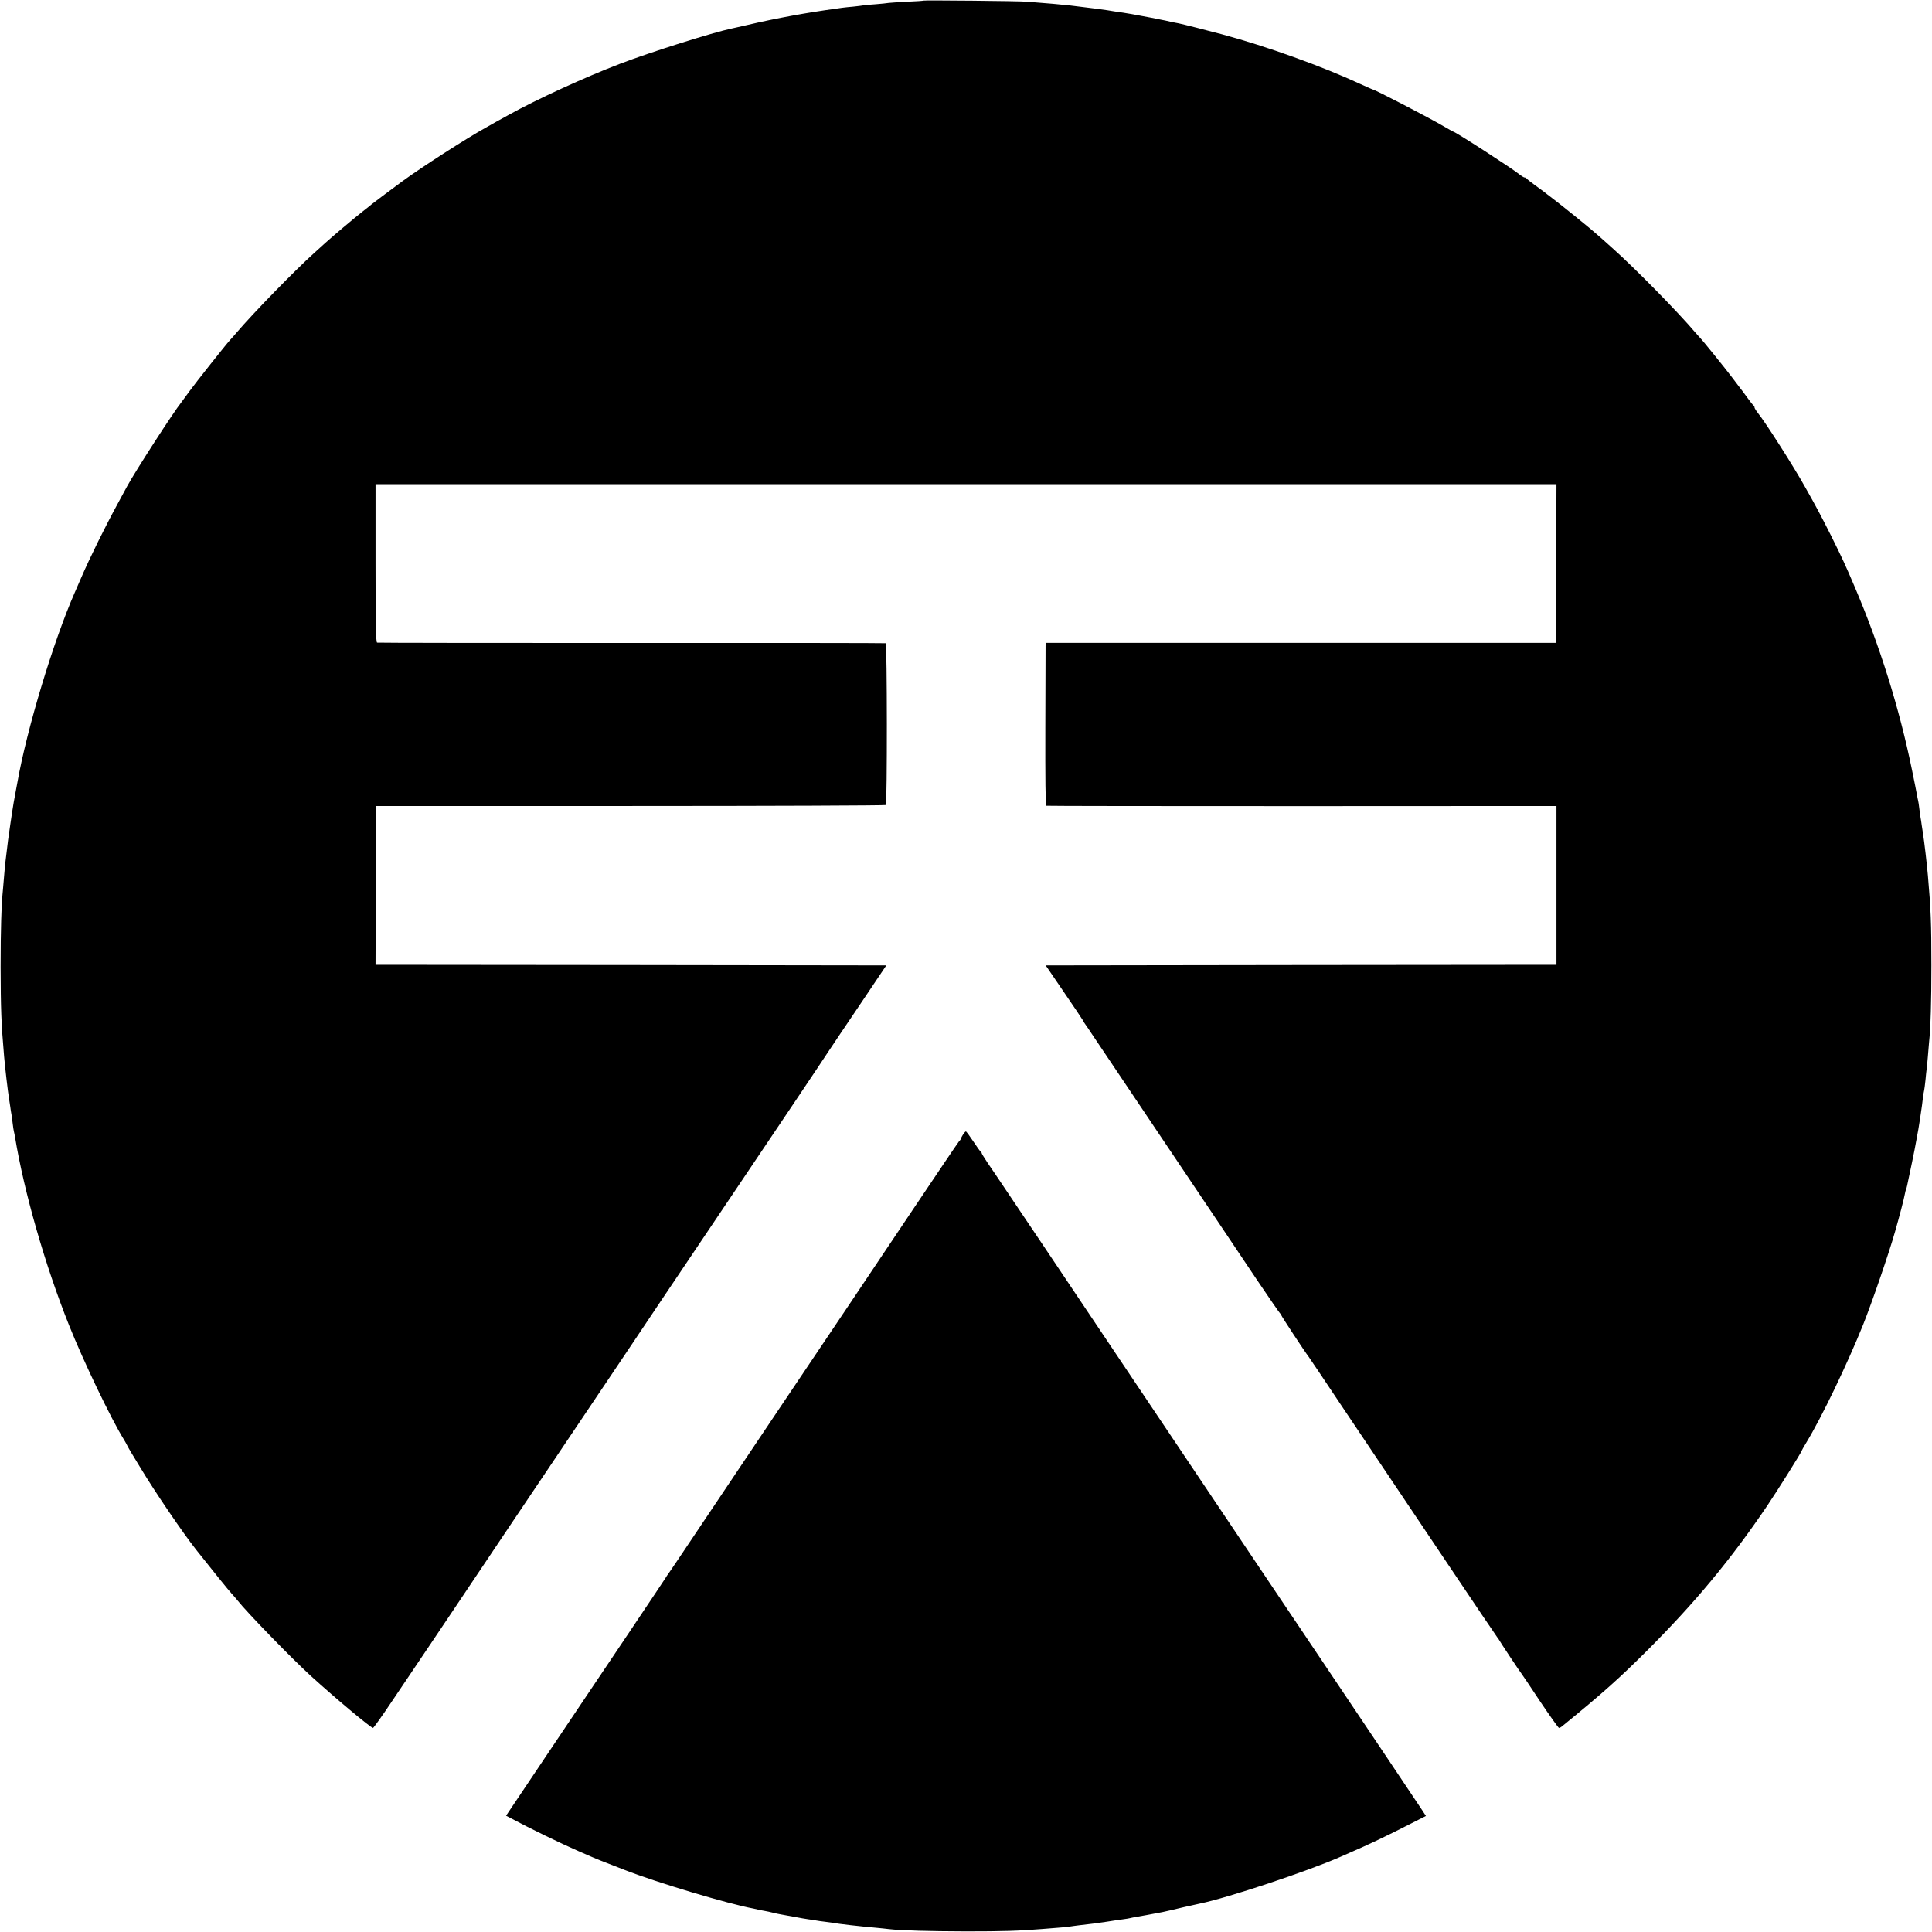 <?xml version="1.0" standalone="no"?>
<!DOCTYPE svg PUBLIC "-//W3C//DTD SVG 20010904//EN"
 "http://www.w3.org/TR/2001/REC-SVG-20010904/DTD/svg10.dtd">
<svg version="1.0" xmlns="http://www.w3.org/2000/svg"
 width="1600pt" height="1600pt" viewBox="0 0 1600 1600"
 preserveAspectRatio="xMidYMid meet">
<g transform="translate(0,1600) scale(0.1,-0.1)"
fill="#000000" stroke="none">
<path d="M7648 15995 c-2 -2 -62 -6 -133 -9 -72 -4 -141 -8 -155 -10 -14 -3
-62 -7 -107 -11 -45 -3 -90 -7 -100 -9 -10 -2 -49 -7 -88 -11 -78 -7 -86 -8
-235 -30 -243 -36 -477 -82 -725 -141 -11 -3 -31 -7 -45 -10 -155 -32 -675
-196 -925 -292 -291 -111 -691 -295 -920 -422 -74 -40 -130 -72 -192 -107
-164 -91 -530 -327 -688 -442 -111 -82 -250 -186 -255 -191 -3 -3 -36 -30 -75
-60 -70 -55 -254 -210 -310 -261 -16 -15 -59 -54 -95 -86 -152 -136 -504 -497
-641 -658 -19 -22 -42 -49 -53 -60 -35 -38 -291 -361 -336 -424 -25 -35 -55
-75 -66 -90 -68 -84 -383 -573 -450 -696 -6 -11 -41 -76 -78 -144 -107 -196
-230 -445 -306 -621 -18 -41 -40 -93 -50 -115 -177 -402 -398 -1133 -476
-1575 -2 -14 -9 -47 -14 -75 -15 -77 -19 -104 -31 -180 -5 -38 -12 -81 -14
-95 -14 -95 -25 -173 -30 -225 -4 -33 -8 -70 -10 -82 -2 -12 -6 -59 -10 -105
-4 -46 -8 -99 -10 -118 -14 -137 -20 -343 -20 -645 1 -352 5 -468 29 -745 8
-92 30 -282 41 -350 2 -14 6 -43 10 -65 3 -23 7 -52 10 -65 2 -13 7 -46 10
-74 3 -28 8 -58 10 -66 2 -8 7 -31 10 -50 75 -454 248 -1057 446 -1553 119
-299 349 -778 454 -947 12 -19 24 -42 28 -50 4 -8 17 -32 29 -52 13 -21 50
-82 82 -135 119 -198 351 -539 461 -678 123 -156 268 -335 292 -361 16 -17 39
-44 51 -59 75 -96 451 -483 607 -625 199 -181 496 -430 514 -430 5 0 78 102
162 228 84 125 219 326 301 447 81 121 152 227 158 235 38 58 874 1303 1283
1910 120 179 347 516 503 750 277 412 501 746 1068 1588 149 222 287 428 306
458 19 29 133 199 253 376 l217 323 -2115 3 -2115 2 2 657 3 658 2107 0 c1158
0 2110 4 2114 8 12 12 11 1336 -1 1340 -5 2 -953 3 -2105 2 -1152 0 -2101 1
-2107 3 -10 3 -13 144 -13 658 l0 654 4890 0 4890 0 -2 -657 -3 -657 -2112 0
-2113 0 -1 -26 c0 -14 -1 -316 -2 -672 -1 -425 1 -649 8 -651 6 -2 958 -3
2118 -3 l2107 1 0 -657 0 -658 -2115 -2 -2115 -3 150 -220 c83 -121 154 -227
158 -235 4 -9 15 -27 25 -40 10 -14 30 -43 44 -65 15 -22 95 -141 178 -265 83
-124 290 -432 460 -685 170 -253 363 -541 430 -640 67 -99 204 -304 305 -455
102 -151 188 -276 192 -278 4 -2 8 -8 8 -12 0 -7 197 -307 227 -345 4 -5 136
-201 292 -435 157 -234 326 -486 376 -560 50 -74 271 -403 490 -730 219 -327
402 -597 405 -600 4 -3 9 -10 11 -15 4 -11 180 -276 189 -285 3 -3 72 -105
153 -228 82 -122 153 -222 158 -222 5 0 17 6 26 14 328 267 478 401 703 626
396 396 691 751 992 1195 87 129 288 449 288 459 0 2 17 33 38 67 129 212 341
654 471 977 75 188 217 601 265 772 34 118 76 279 81 311 3 18 8 35 10 39 2 3
6 17 9 31 3 13 7 35 10 48 15 68 48 229 52 251 3 14 9 48 14 75 15 77 19 104
31 180 16 110 19 127 24 175 3 25 8 52 10 60 2 8 7 47 11 85 3 39 8 77 9 86 2
9 6 54 10 100 4 46 8 100 10 119 14 135 20 343 20 645 0 352 -5 467 -29 745
-8 92 -30 282 -41 350 -2 14 -6 43 -10 65 -3 23 -7 52 -10 65 -2 13 -7 46 -10
74 -3 28 -8 58 -10 66 -2 8 -7 31 -10 50 -3 19 -22 112 -41 205 -105 513 -266
1026 -472 1510 -87 204 -104 239 -198 429 -88 174 -116 227 -214 401 -95 171
-333 543 -392 615 -15 19 -28 40 -28 46 0 7 -3 14 -8 16 -4 2 -28 32 -54 68
-26 36 -51 70 -56 75 -4 6 -37 48 -72 95 -60 79 -246 309 -259 320 -3 3 -21
23 -40 45 -142 168 -499 532 -681 694 -58 52 -118 106 -135 120 -47 43 -293
242 -365 296 -36 27 -69 53 -75 58 -5 4 -39 29 -75 55 -36 26 -66 50 -68 54
-2 5 -9 8 -16 8 -6 0 -27 13 -46 28 -61 50 -529 352 -545 352 -2 0 -36 19 -77
43 -124 73 -575 307 -592 307 -2 0 -46 20 -97 43 -314 146 -780 314 -1149 413
-92 25 -333 86 -360 91 -14 2 -45 9 -70 14 -25 6 -56 13 -70 15 -14 3 -56 11
-95 19 -113 22 -190 36 -298 51 -15 2 -39 6 -55 9 -22 4 -136 19 -312 40 -63
7 -182 18 -355 31 -66 6 -852 13 -857 9z"/>
<path d="M7976 6605 c-9 -13 -16 -28 -16 -32 0 -3 -8 -16 -19 -27 -10 -12
-179 -262 -376 -556 -197 -294 -446 -665 -553 -825 -506 -752 -639 -951 -917
-1365 -449 -670 -560 -835 -565 -840 -3 -3 -9 -13 -15 -23 -5 -9 -138 -207
-294 -440 -156 -232 -452 -672 -657 -978 l-373 -556 42 -22 c149 -80 412 -208
557 -271 41 -18 93 -40 115 -50 39 -17 64 -27 265 -105 271 -106 859 -282
1070 -321 14 -3 32 -7 40 -9 8 -2 31 -7 50 -10 19 -3 51 -10 70 -15 19 -5 51
-12 70 -15 19 -3 69 -12 110 -20 41 -8 93 -17 115 -20 23 -3 52 -7 65 -10 14
-3 46 -7 71 -10 25 -3 55 -7 66 -9 38 -8 230 -30 358 -41 39 -4 86 -8 105 -11
106 -12 334 -18 640 -19 303 0 441 4 635 20 28 2 84 7 125 10 41 3 86 7 100
10 14 2 46 7 73 10 113 13 147 17 232 30 50 8 110 17 135 20 25 3 52 8 60 10
8 2 31 7 50 10 19 3 58 10 85 15 80 15 103 20 133 25 15 3 45 10 67 15 22 5
72 17 110 26 39 8 79 18 90 20 11 3 31 7 45 10 229 47 889 267 1160 386 25 11
59 26 75 33 151 65 317 144 512 244 l122 62 -32 49 c-18 27 -148 222 -289 432
-141 211 -393 586 -559 833 -166 248 -393 585 -504 750 -111 165 -332 494
-490 730 -159 237 -384 572 -500 745 -116 173 -355 529 -530 790 -175 261
-394 588 -487 725 -92 138 -172 257 -178 265 -5 8 -32 48 -60 88 -27 41 -50
77 -50 82 0 5 -4 10 -8 12 -4 2 -32 40 -62 86 -30 45 -57 82 -61 82 -4 0 -14
-11 -23 -25z"/>
</g>
</svg>
